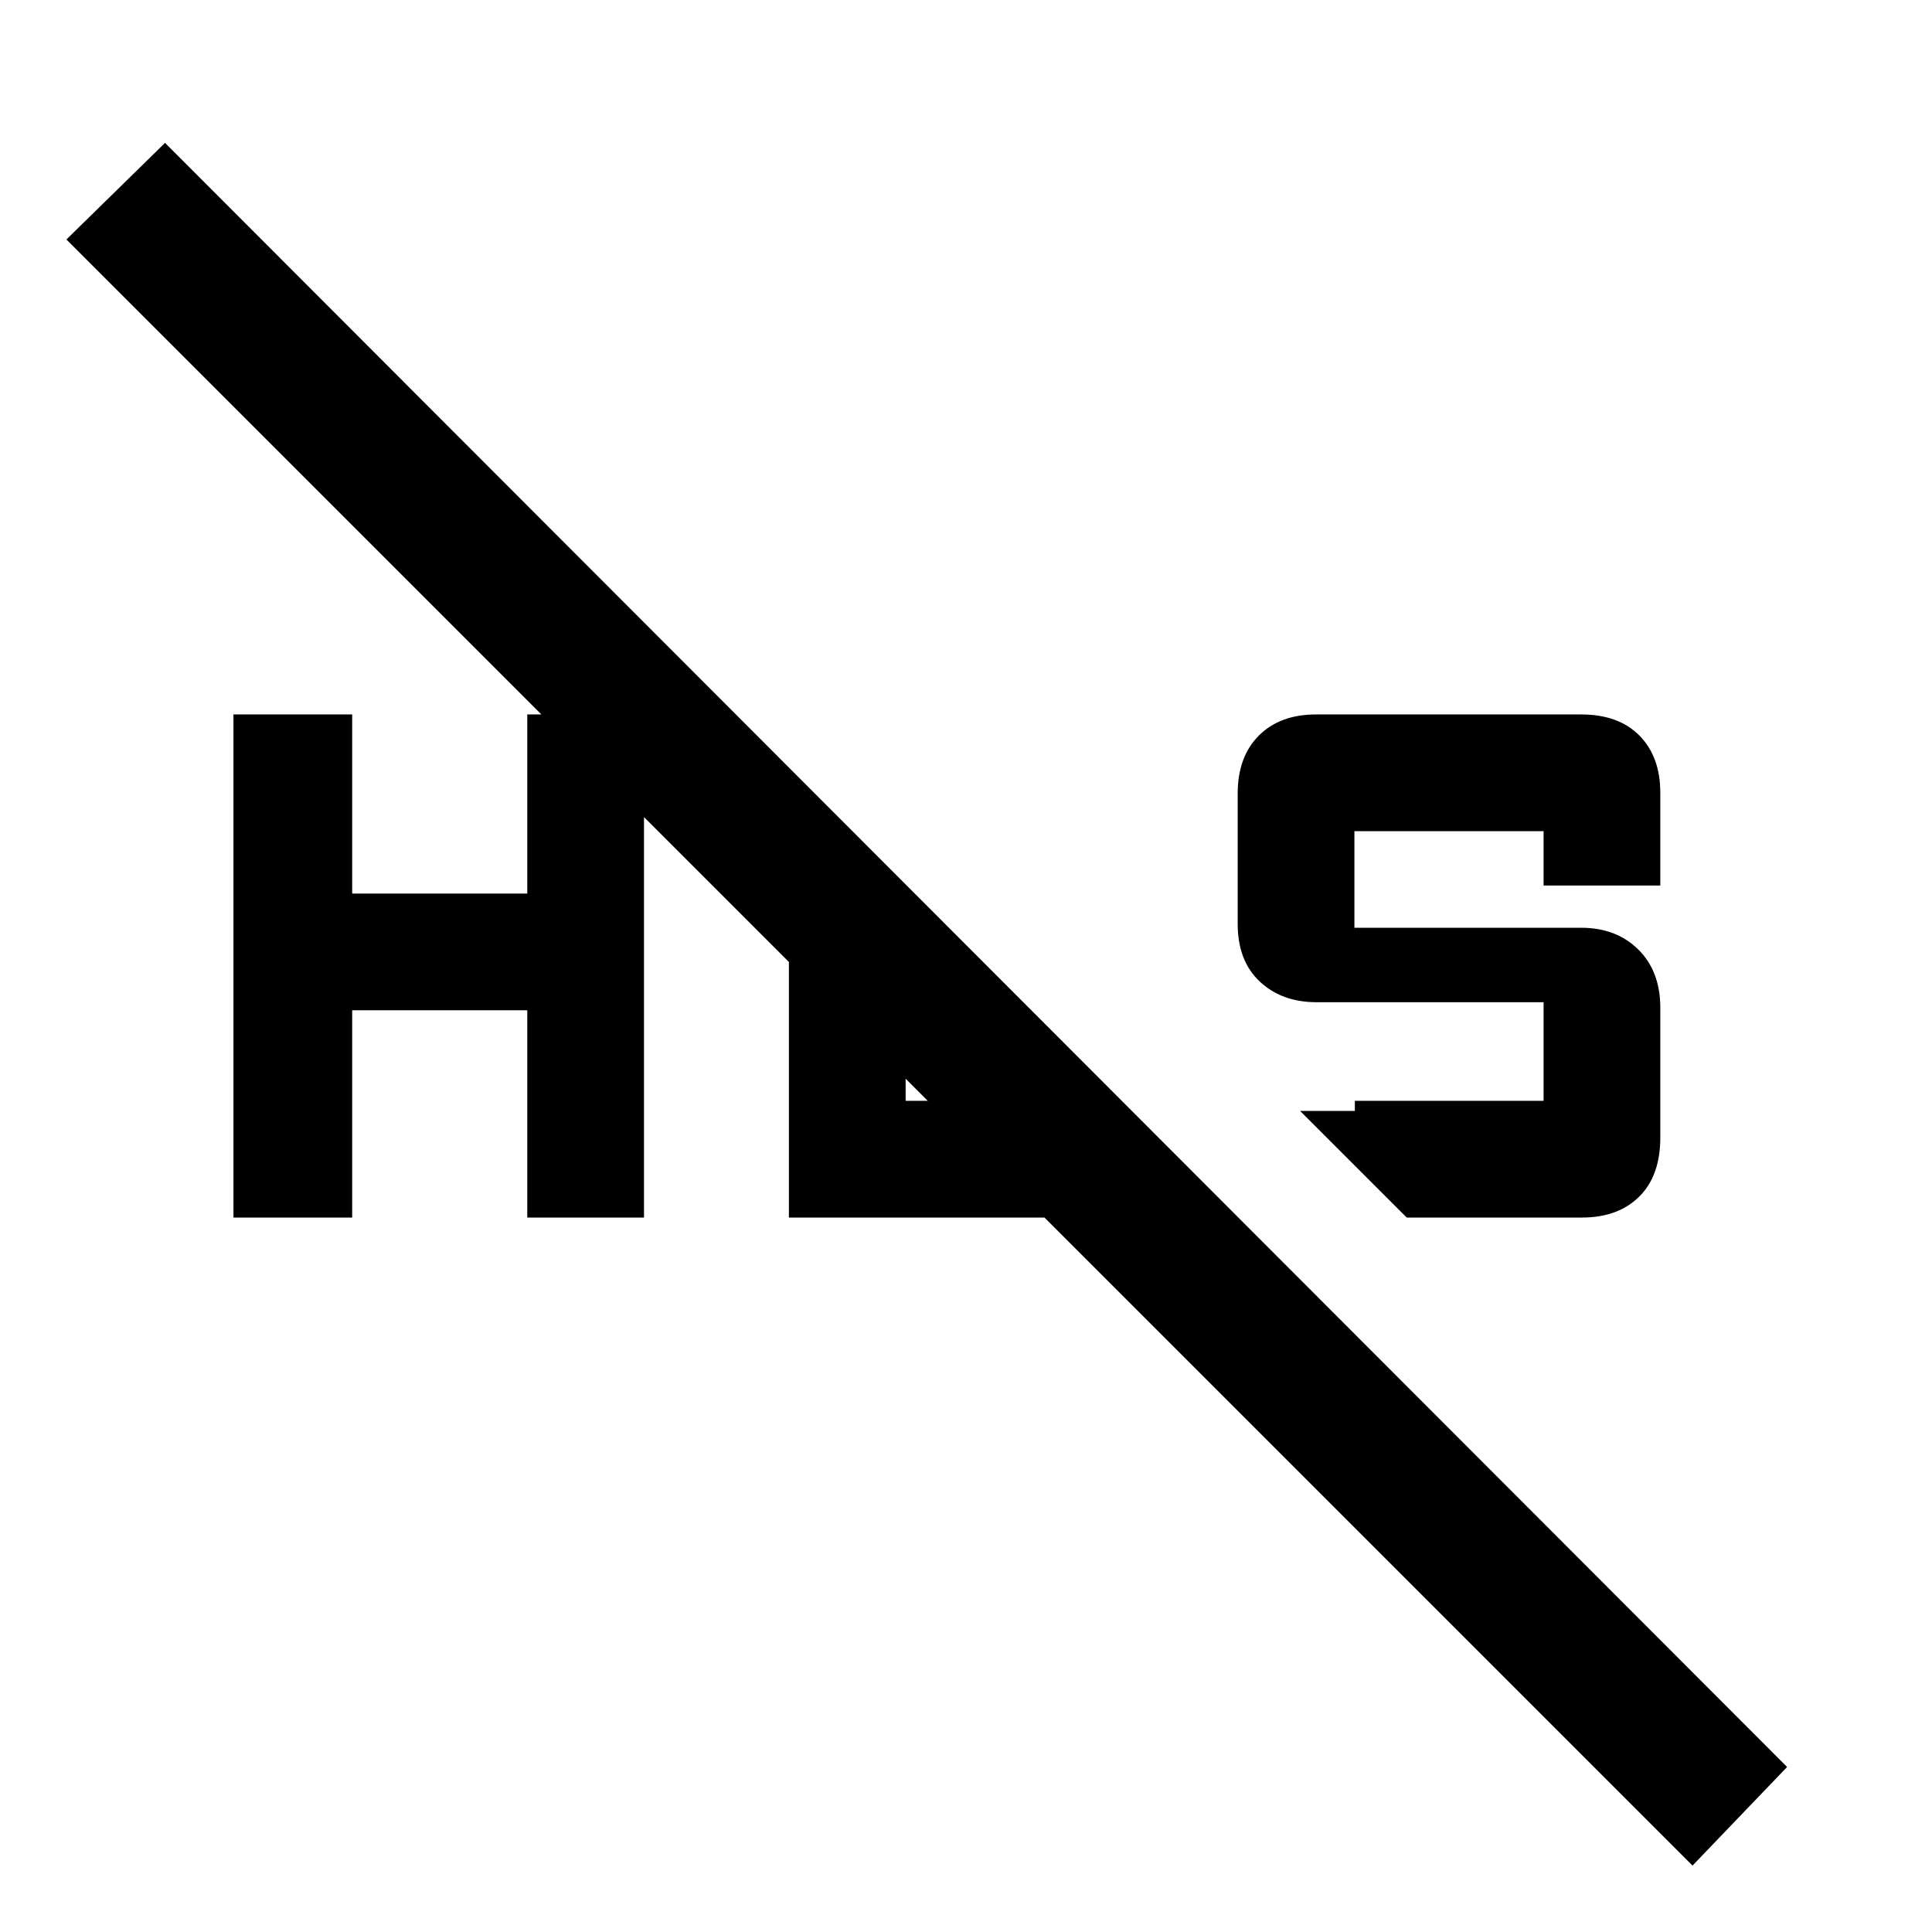 <svg xmlns="http://www.w3.org/2000/svg" height="48" viewBox="0 -960 960 960" width="48"><path d="m699-355-53-53h27.22v-5H767v-49H654.29q-17.41 0-28.35-10.3Q615-482.6 615-500.92v-64.72q0-18.33 10.51-28.85Q636.03-605 654-605h131.62q18.63 0 29.01 10.51Q825-583.97 825-566v46h-58v-27h-94v48h112.71q17.42 0 28.35 10.8Q825-477.4 825-459.18v64.36q0 19.07-10.51 29.44Q803.97-355 786-355h-87Zm-583 0v-250h59v89h87v-89h58v250h-58v-103h-87v103h-59ZM841-33 33-841l49-48L888-82l-47 49ZM392-355v-177l58 59v60h59l59 58H392Z"/></svg>